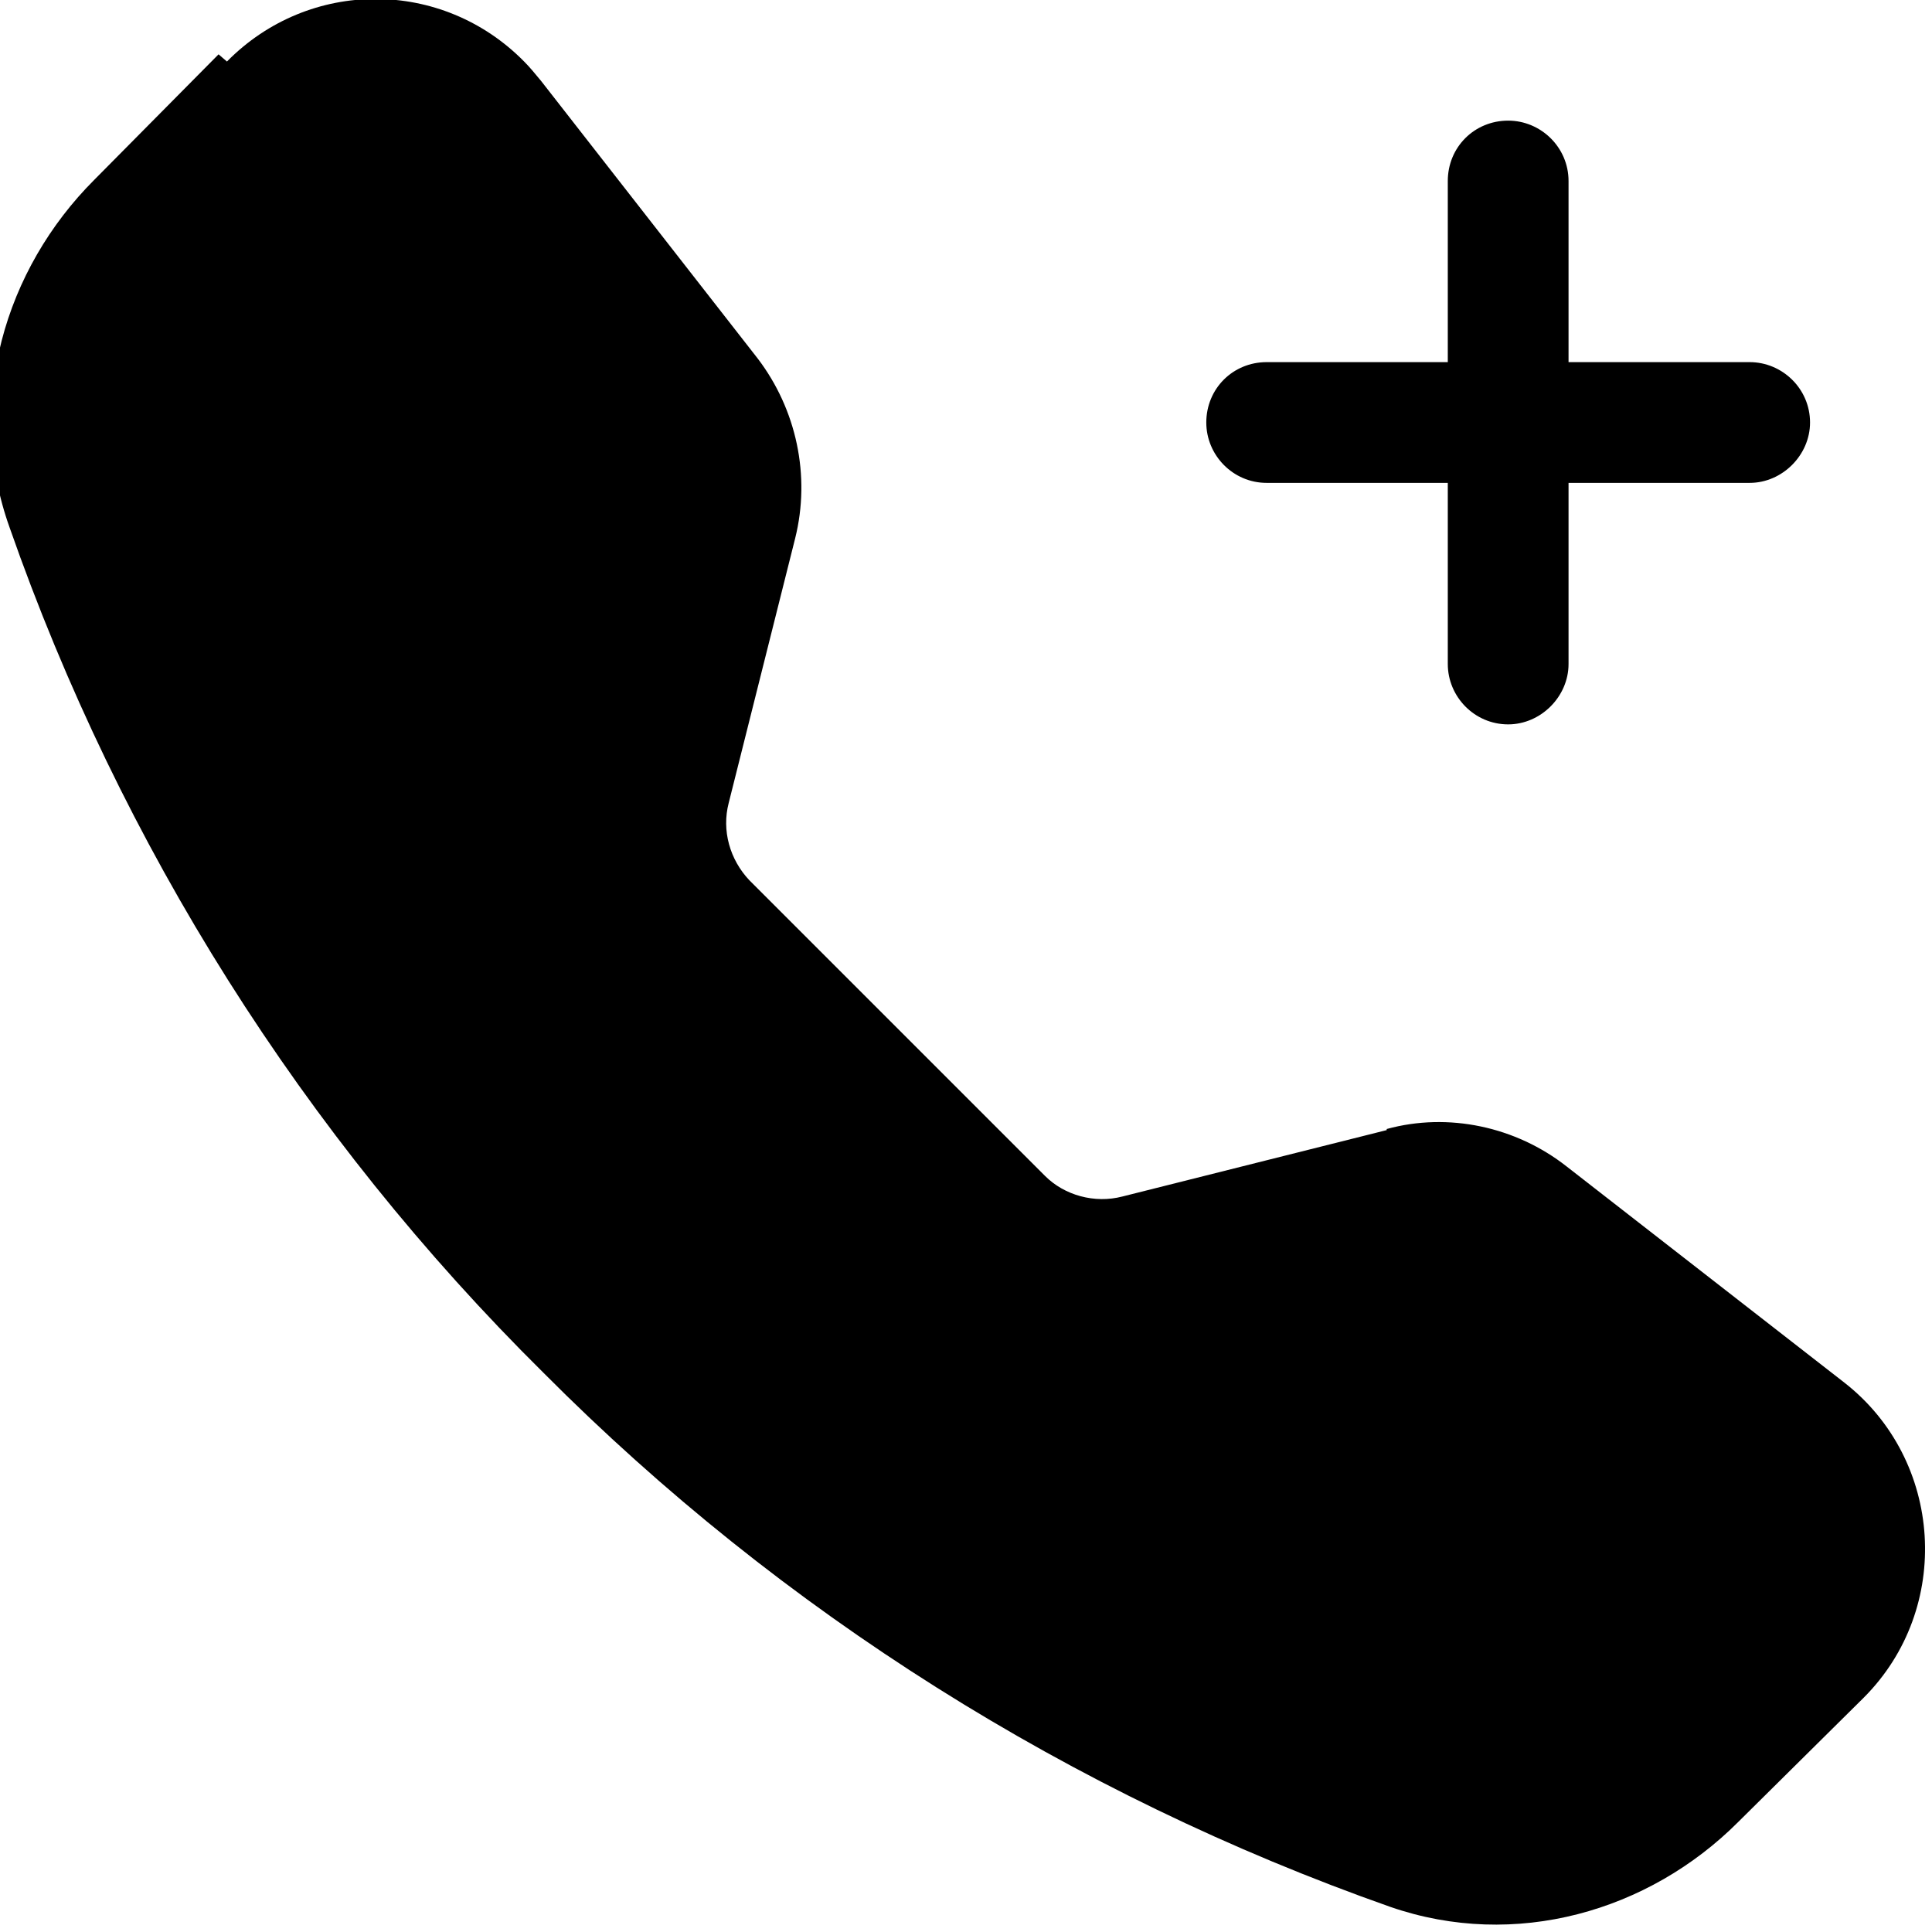 <svg viewBox="0 0 16 16" xmlns="http://www.w3.org/2000/svg"><path fill-rule="evenodd" d="M1.88.51V.509c.68-.69 1.78-.69 2.46 0 .05.05.09.1.14.16l1.795 2.3c.32.42.44.97.31 1.49l-.55 2.19v0c-.06.23.01.47.17.64l2.45 2.45v0c.16.16.41.23.64.17l2.189-.55V9.35c.51-.14 1.07-.02 1.49.31l2.3 1.79c.82.64.9 1.87.16 2.61l-1.04 1.03c-.74.74-1.846 1.06-2.88.702v0c-2.64-.93-5.04-2.44-7.01-4.42l0 0C2.51 9.4 1 7 .08 4.37c-.37-1.03-.04-2.14.7-2.88L1.81.45ZM12.49.999v0c.27 0 .5.22.5.5v1.5h1.5v0c.27 0 .5.22.5.5 0 .27-.23.5-.5.5h-1.5v1.5 0c0 .27-.23.5-.5.5 -.28 0-.5-.23-.5-.5v-1.5h-1.5v0c-.28 0-.5-.23-.5-.5 0-.28.22-.5.5-.5h1.5v-1.5 0c0-.28.22-.5.5-.5Z"/></svg>